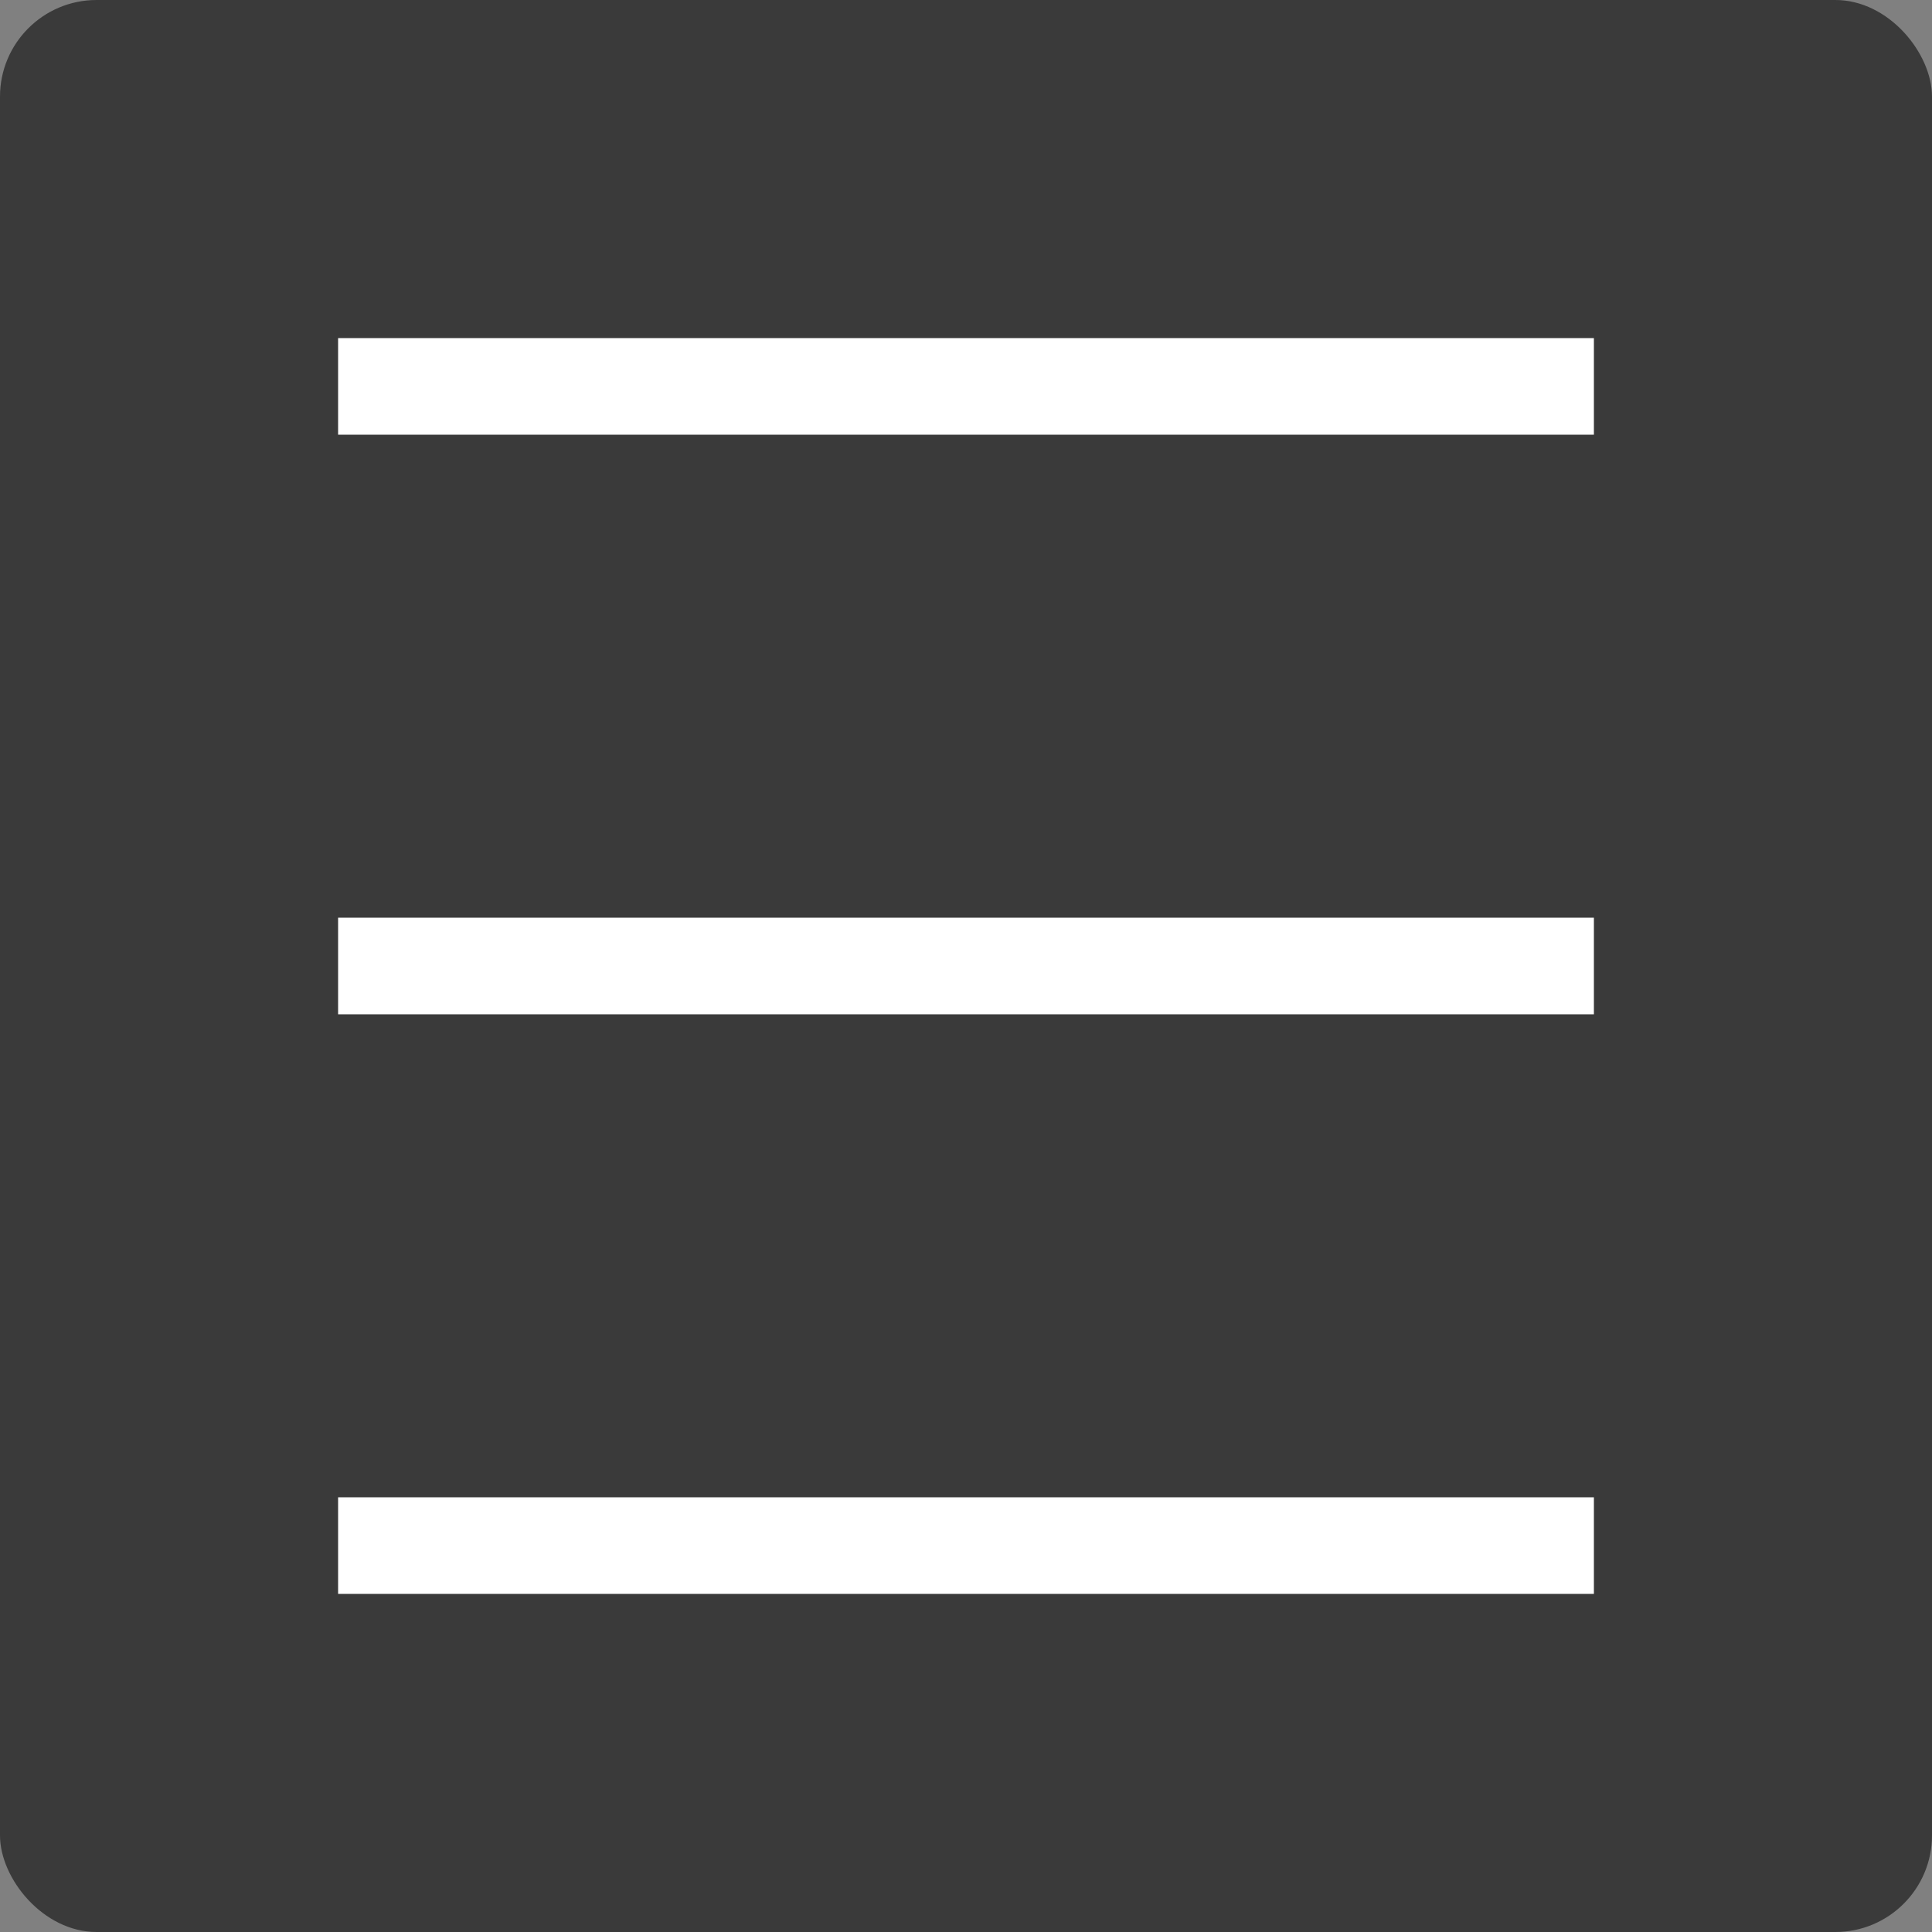 <?xml version="1.0" encoding="UTF-8"?>
<svg width="20px" height="20px" viewBox="0 0 20 20" version="1.1" xmlns="http://www.w3.org/2000/svg" xmlns:xlink="http://www.w3.org/1999/xlink">
    <rect x="0" y="0" width="20" height="20" fill="#808080" stroke="none"/>
    <!-- Generator: Sketch 44.1 (41455) - http://www.bohemiancoding.com/sketch -->
    <title>Group 3</title>
    <desc>Created with Sketch.</desc>
    <defs></defs>
    <g id="Page-1" stroke="none" stroke-width="1" fill="none" fill-rule="evenodd">
        <g id="行间距" transform="translate(-1249, -320)">
            <g id="Group-3" transform="translate(1249, 320)">
                <rect id="Rectangle-3-Copy-6" fill="#3A3A3A" x="0" y="0" width="20" height="20" rx="1"></rect>
                <path d="M4,4 L16,4" id="Line-Copy-12" stroke="#FFFFFF" stroke-linecap="square"></path>
                <path d="M4,10 L16,10" id="Line-Copy-13" stroke="#FFFFFF" stroke-linecap="square"></path>
                <path d="M4,16 L16,16" id="Line-Copy-14" stroke="#FFFFFF" stroke-linecap="square"></path>
            </g>
        </g>
    </g>
</svg>